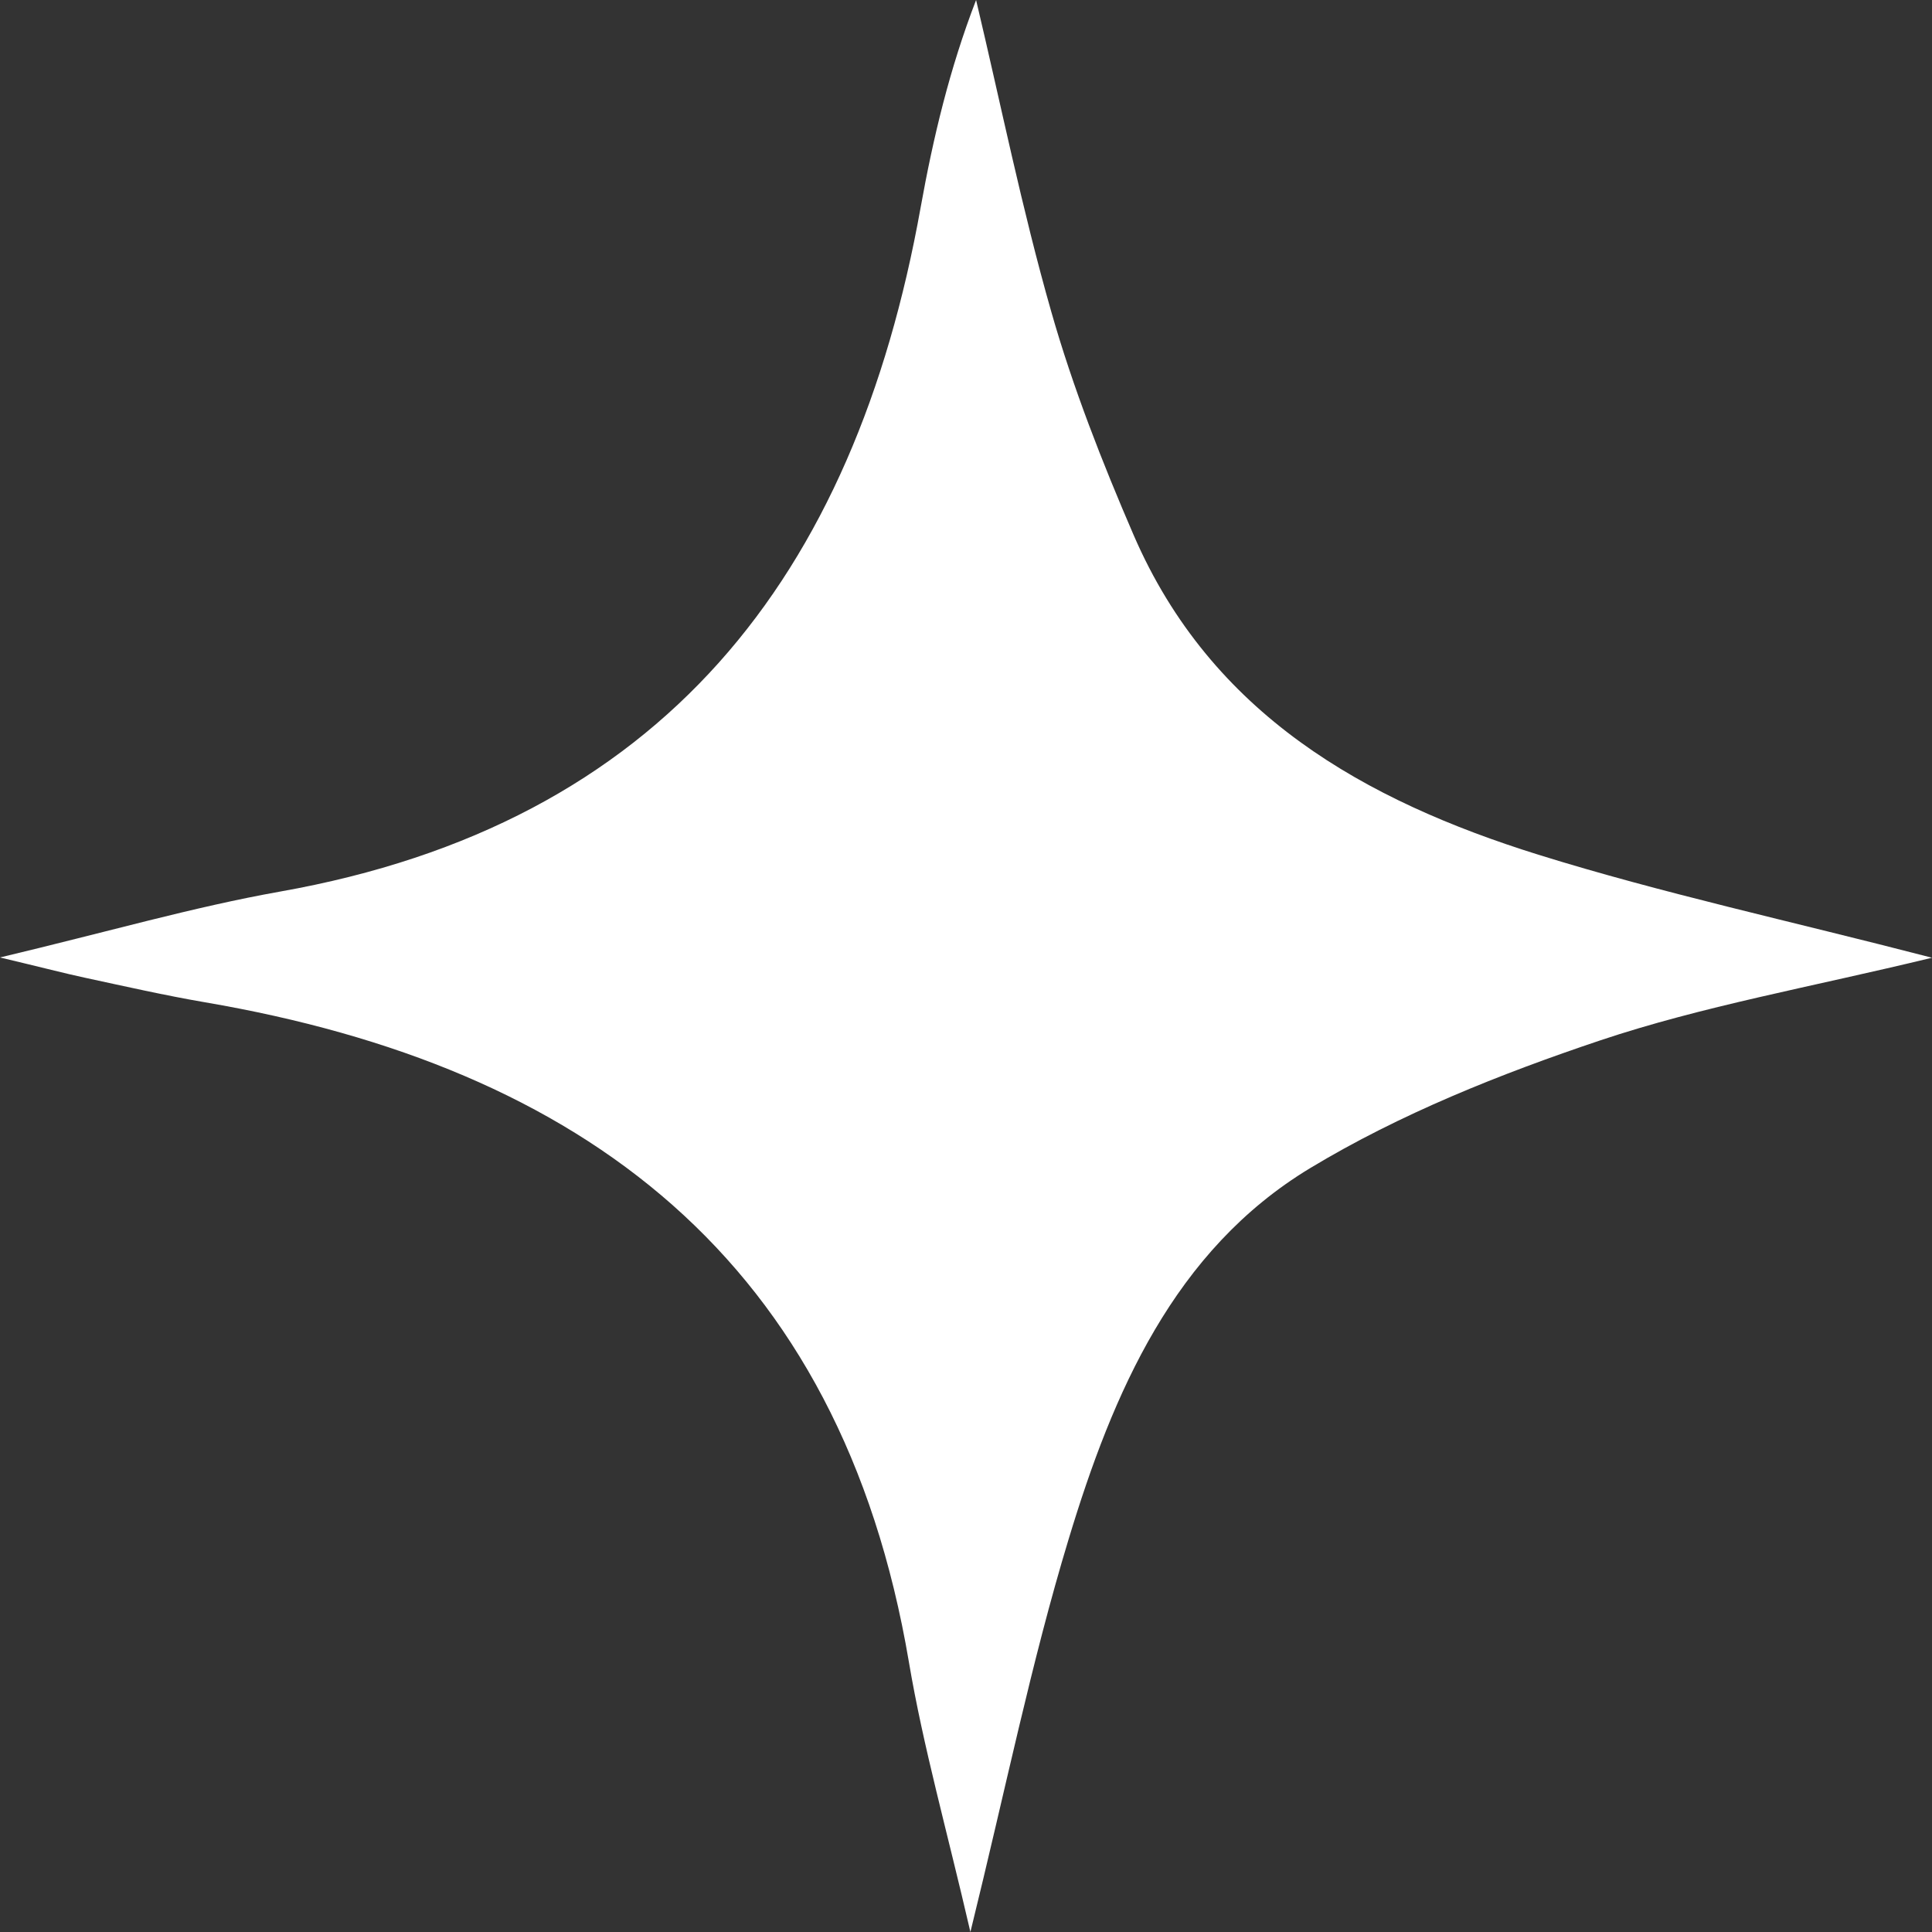 <svg width="50" height="50" viewBox="0 0 50 50" fill="none" xmlns="http://www.w3.org/2000/svg">
<rect x="0" y="0" width="50" height="50" fill="#333333" stroke="none"/>
<path d="M0 24.779C2.794 24.114 5 23.474 7.249 23.074C17.137 21.321 22.114 14.93 23.826 5.369C24.149 3.57 24.573 1.786 25.261 0C25.9 2.691 26.447 5.406 27.206 8.064C27.768 10.036 28.525 11.963 29.339 13.849C31.348 18.491 35.321 20.718 39.813 22.12C43.016 23.117 46.306 23.829 50 24.786C46.847 25.55 44.063 26.038 41.408 26.927C38.825 27.794 36.231 28.828 33.905 30.232C30.381 32.361 28.801 36.049 27.655 39.837C26.693 43.006 26.032 46.272 25.114 50C24.508 47.374 23.894 45.215 23.522 43.012C21.758 32.591 15.066 27.607 5.304 25.939C4.266 25.761 3.233 25.526 2.2 25.304C1.669 25.19 1.141 25.05 0 24.779Z" fill="white"/>
</svg>
